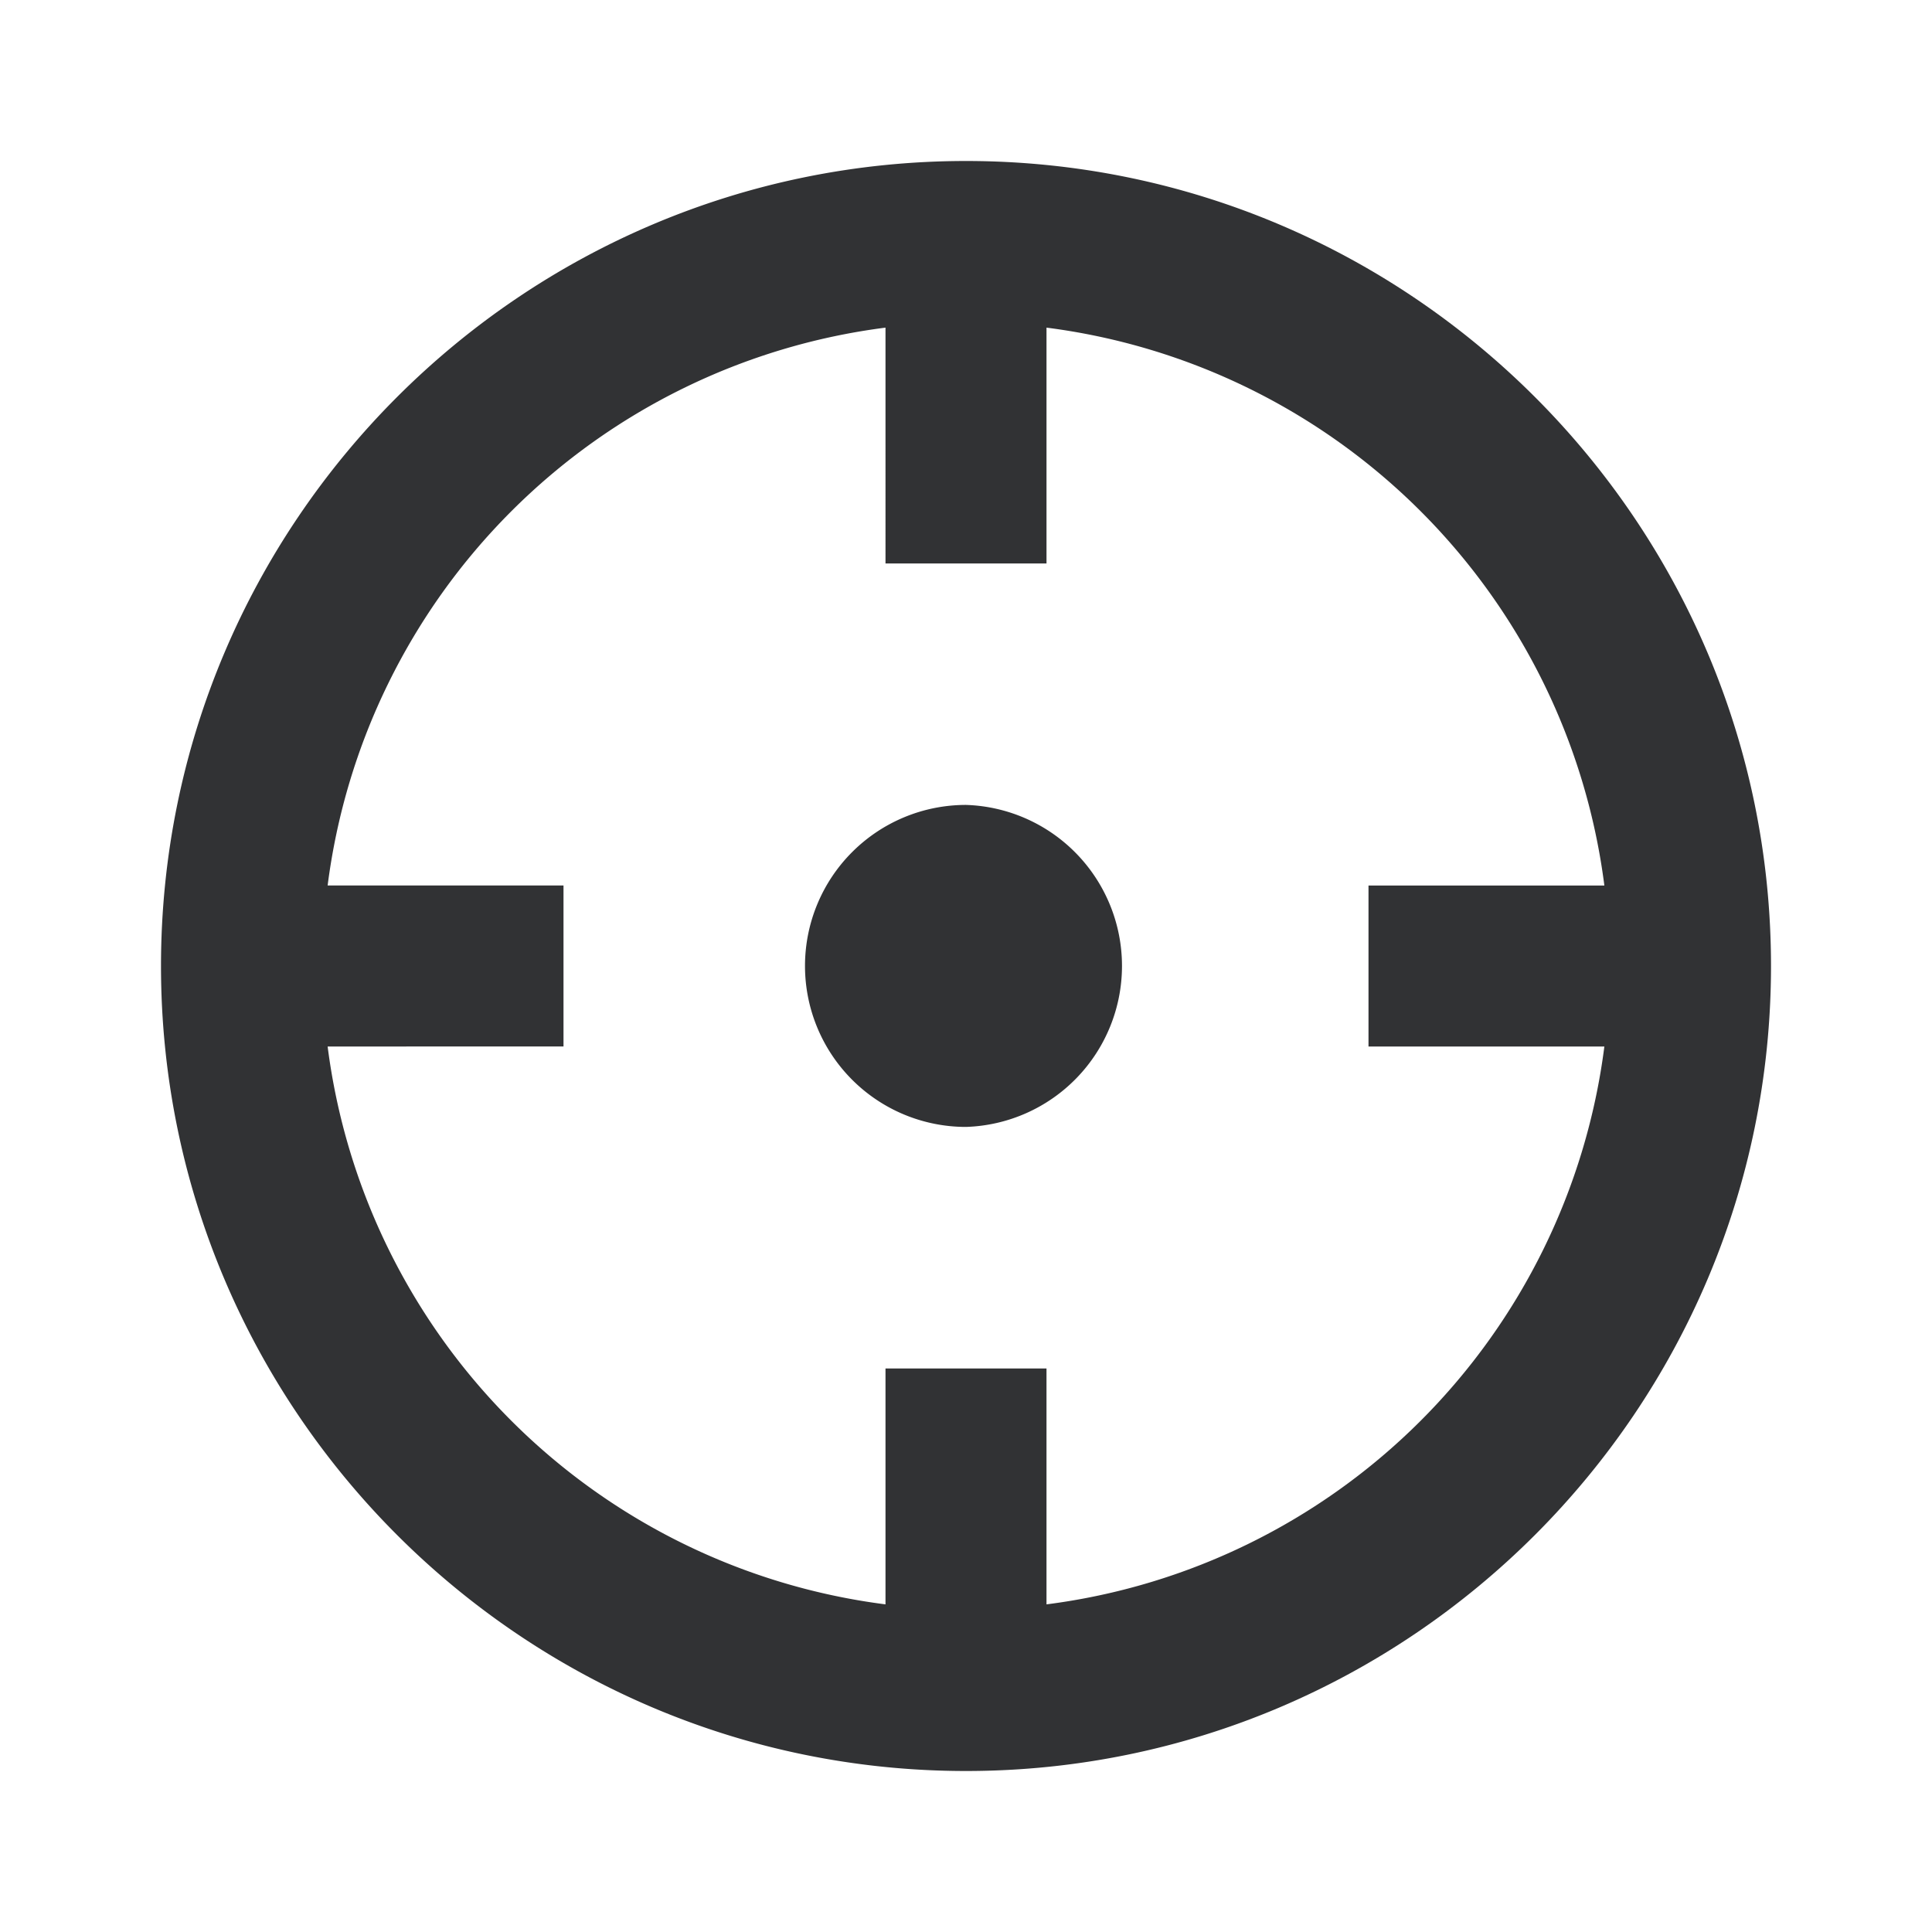 <svg xmlns="http://www.w3.org/2000/svg" width="24" height="24" fill="none" viewBox="0 0 24 24"><path fill="#313234" d="M12 2c5.514 0 10 4.486 10 10s-4.486 10-10 10S2 17.514 2 12 6.486 2 12 2m1 5h-2V4.07A8.01 8.01 0 0 0 4.07 11H7v2H4.07A8.01 8.01 0 0 0 11 19.93V17h2v2.93A8.01 8.01 0 0 0 19.93 13H17v-2h2.93A8.01 8.01 0 0 0 13 4.07zm-1 2.999a2.001 2.001 0 0 1 0 4 2 2 0 0 1 0-4"/></svg>